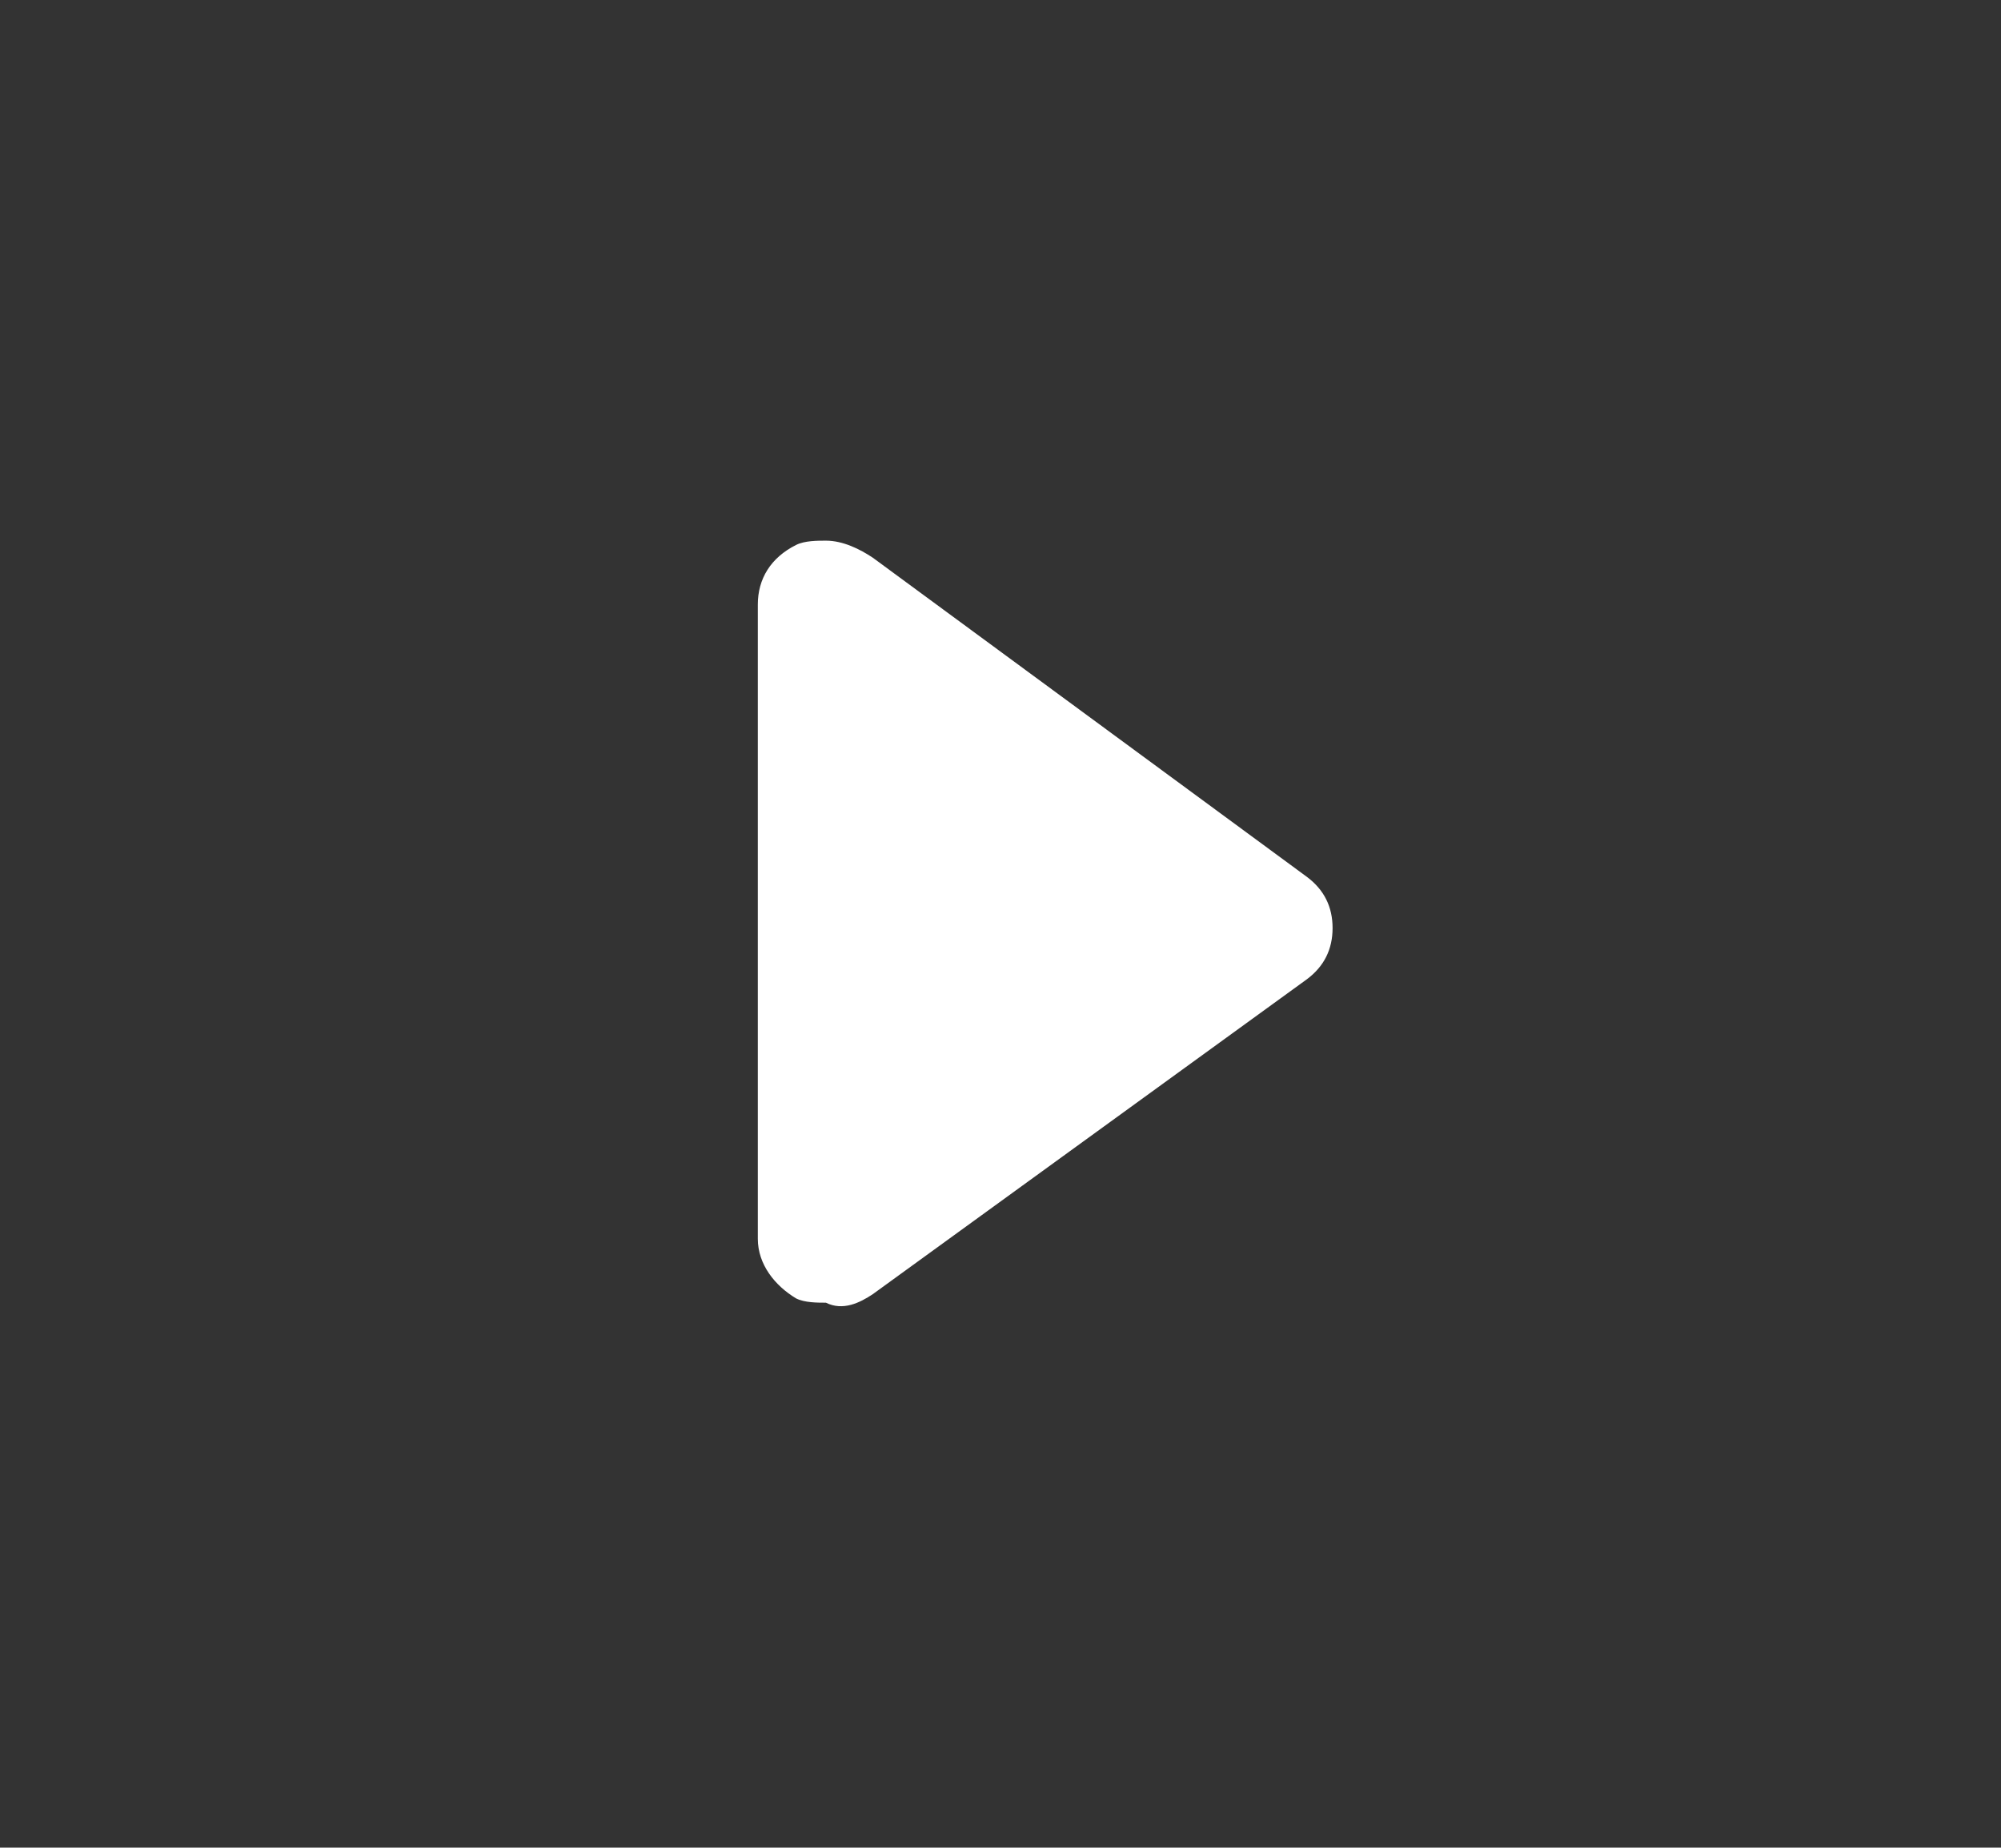 <?xml version="1.0" encoding="utf-8"?>
<!-- Generator: Adobe Illustrator 18.1.0, SVG Export Plug-In . SVG Version: 6.00 Build 0)  -->
<svg version="1.1" id="Layer_1" xmlns="http://www.w3.org/2000/svg" xmlns:xlink="http://www.w3.org/1999/xlink" x="0px" y="0px"
	 viewBox="0 0 47 43.4" enable-background="new 0 0 47 43.4" xml:space="preserve">
<rect x="0" y="0" width="47" height="43.4" fill="#333333" stroke="none"/>
<path fill="#FFFFFF" d="M20.5,30.4L30.7,23c0.4-0.3,0.6-0.7,0.6-1.2c0-0.5-0.2-0.9-0.6-1.2l-10.2-7.5c-0.3-0.2-0.7-0.4-1.1-0.4
	c-0.2,0-0.5,0-0.7,0.1c-0.6,0.3-0.9,0.8-0.9,1.4v14.9c0,0.6,0.4,1.1,0.9,1.4c0.2,0.1,0.5,0.1,0.7,0.1C19.8,30.8,20.2,30.6,20.5,30.4
	"/>
</svg>
